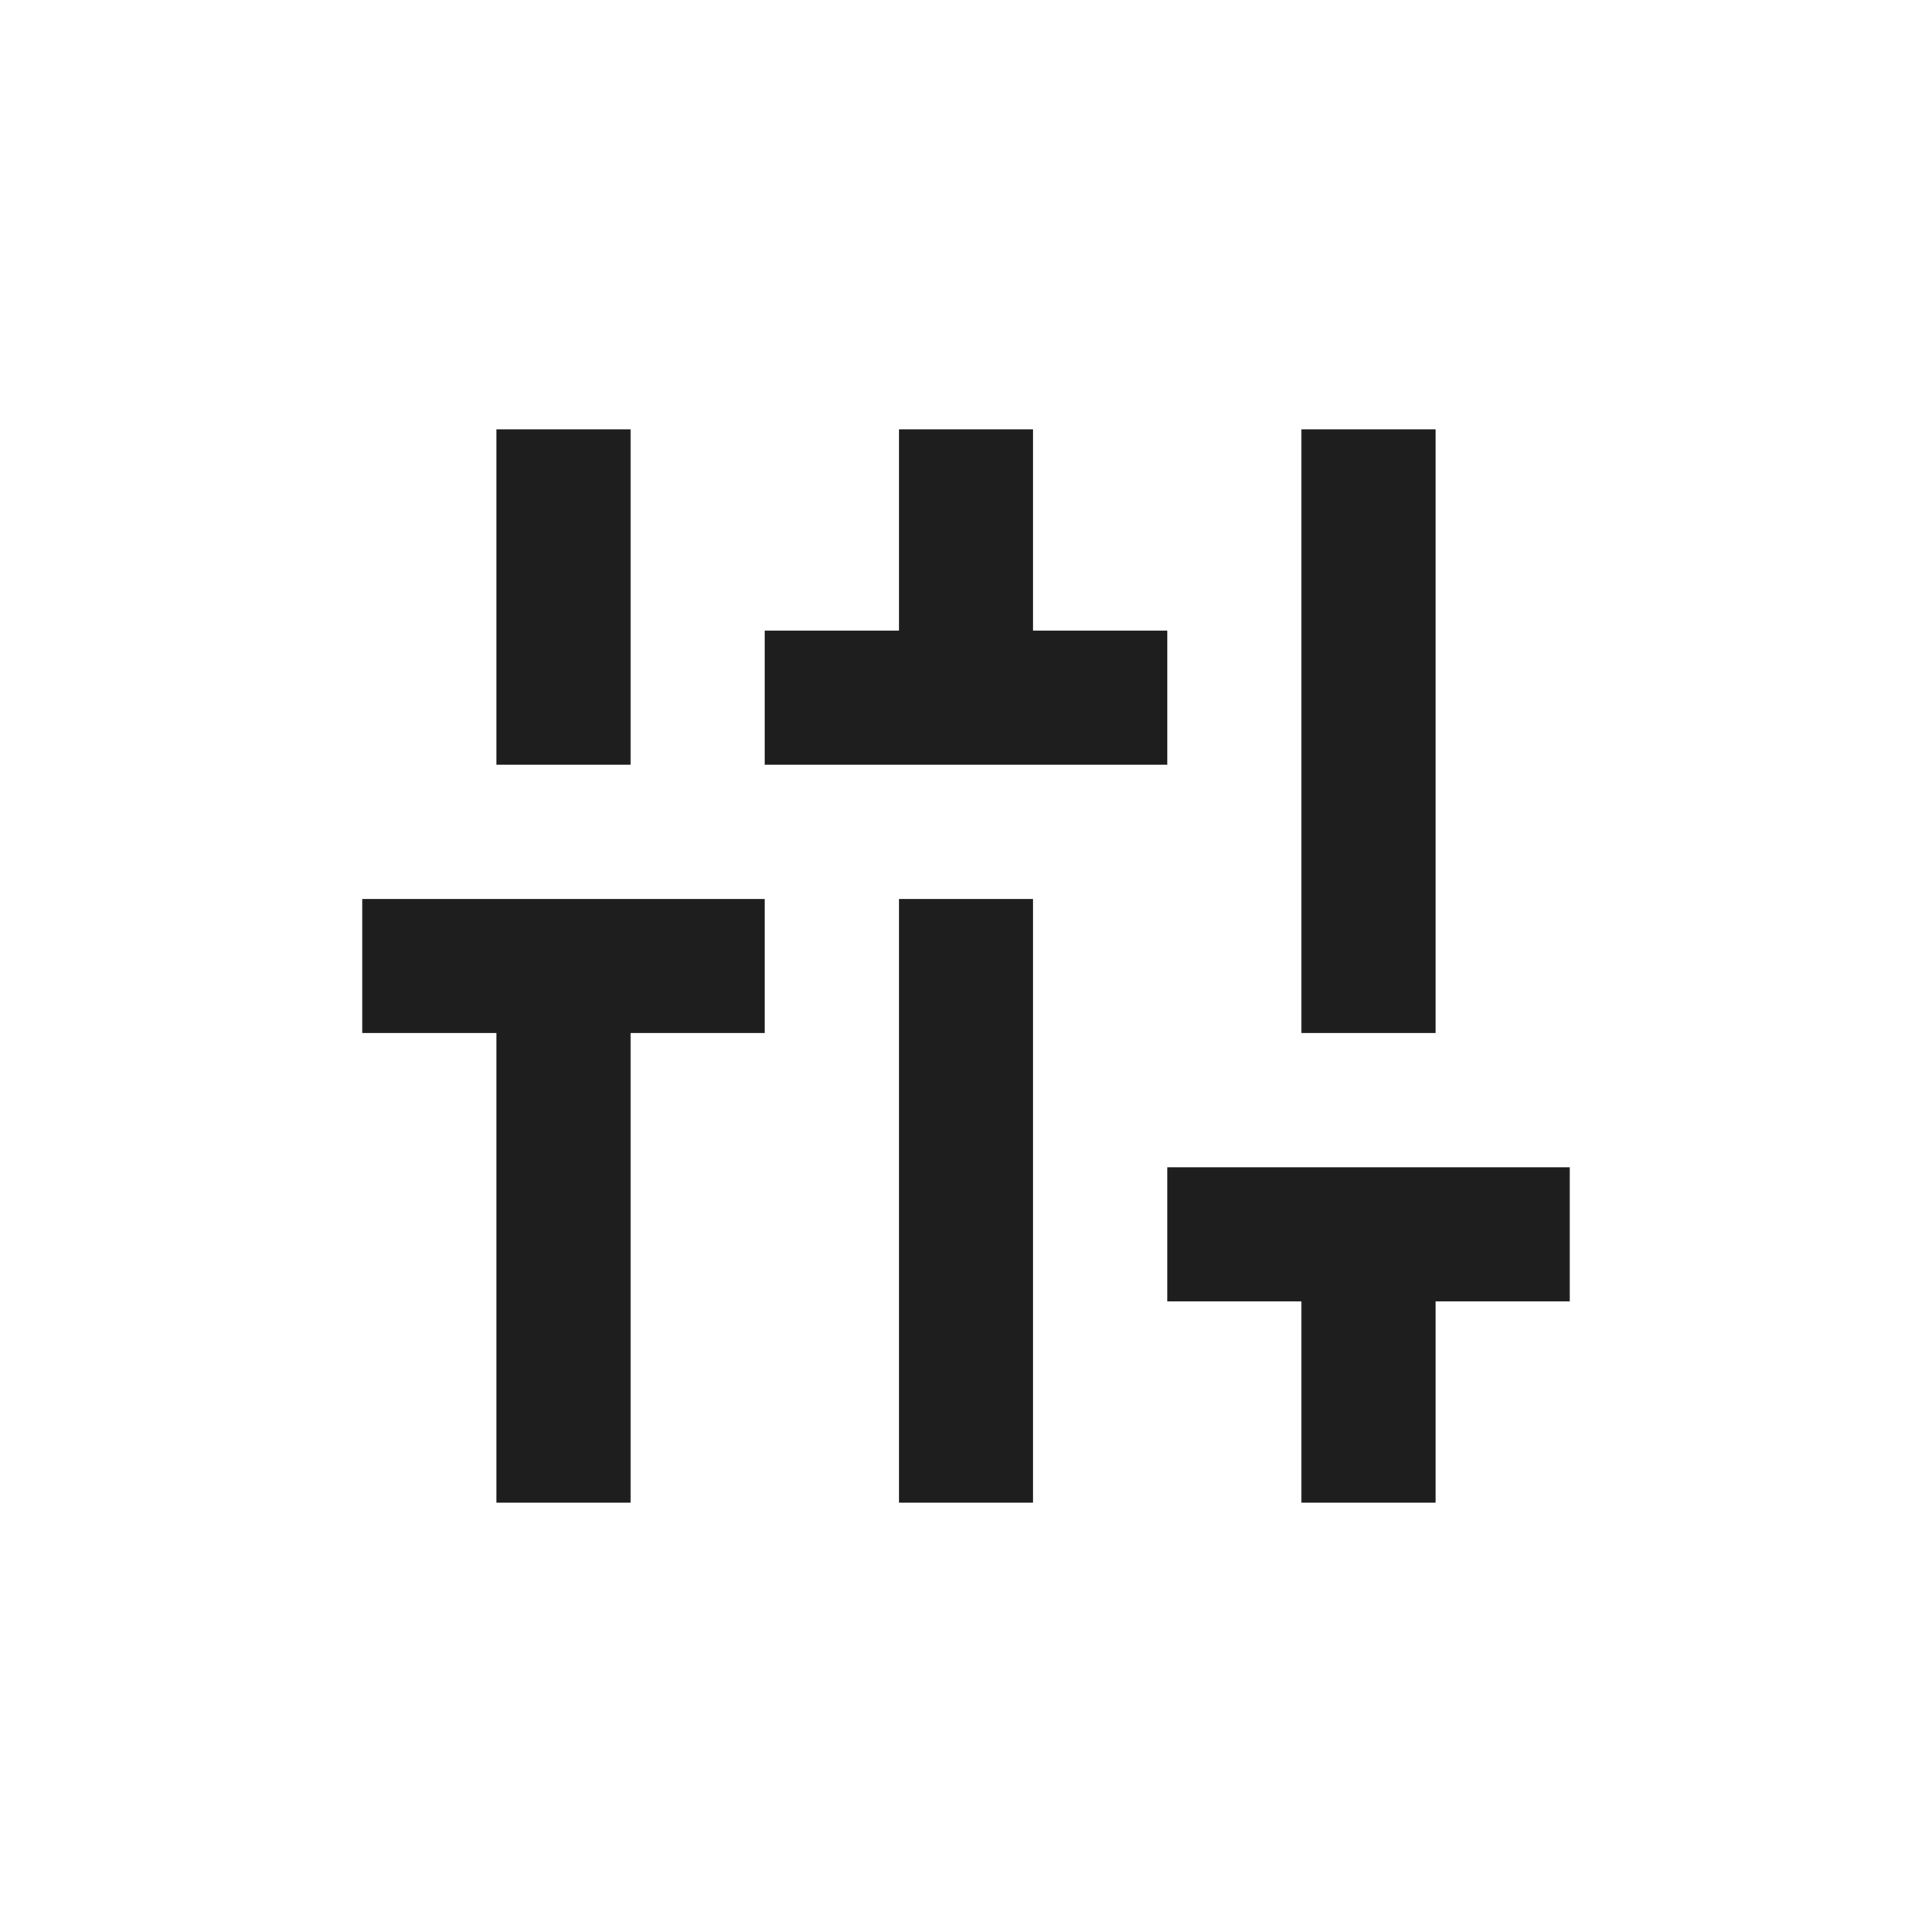 <svg width="24" height="24" viewBox="0 0 24 24" fill="none" xmlns="http://www.w3.org/2000/svg">
<path d="M6.167 18.667V12.833H4.5V11.167H9.5V12.833H7.833V18.667H6.167ZM6.167 9.5V5.333H7.833V9.5H6.167ZM9.5 9.5V7.833H11.167V5.333H12.833V7.833H14.5V9.5H9.5ZM11.167 18.667V11.167H12.833V18.667H11.167ZM16.167 18.667V16.167H14.5V14.5H19.5V16.167H17.833V18.667H16.167ZM16.167 12.833V5.333H17.833V12.833H16.167Z" fill="#1E1E1E"/>
</svg>
